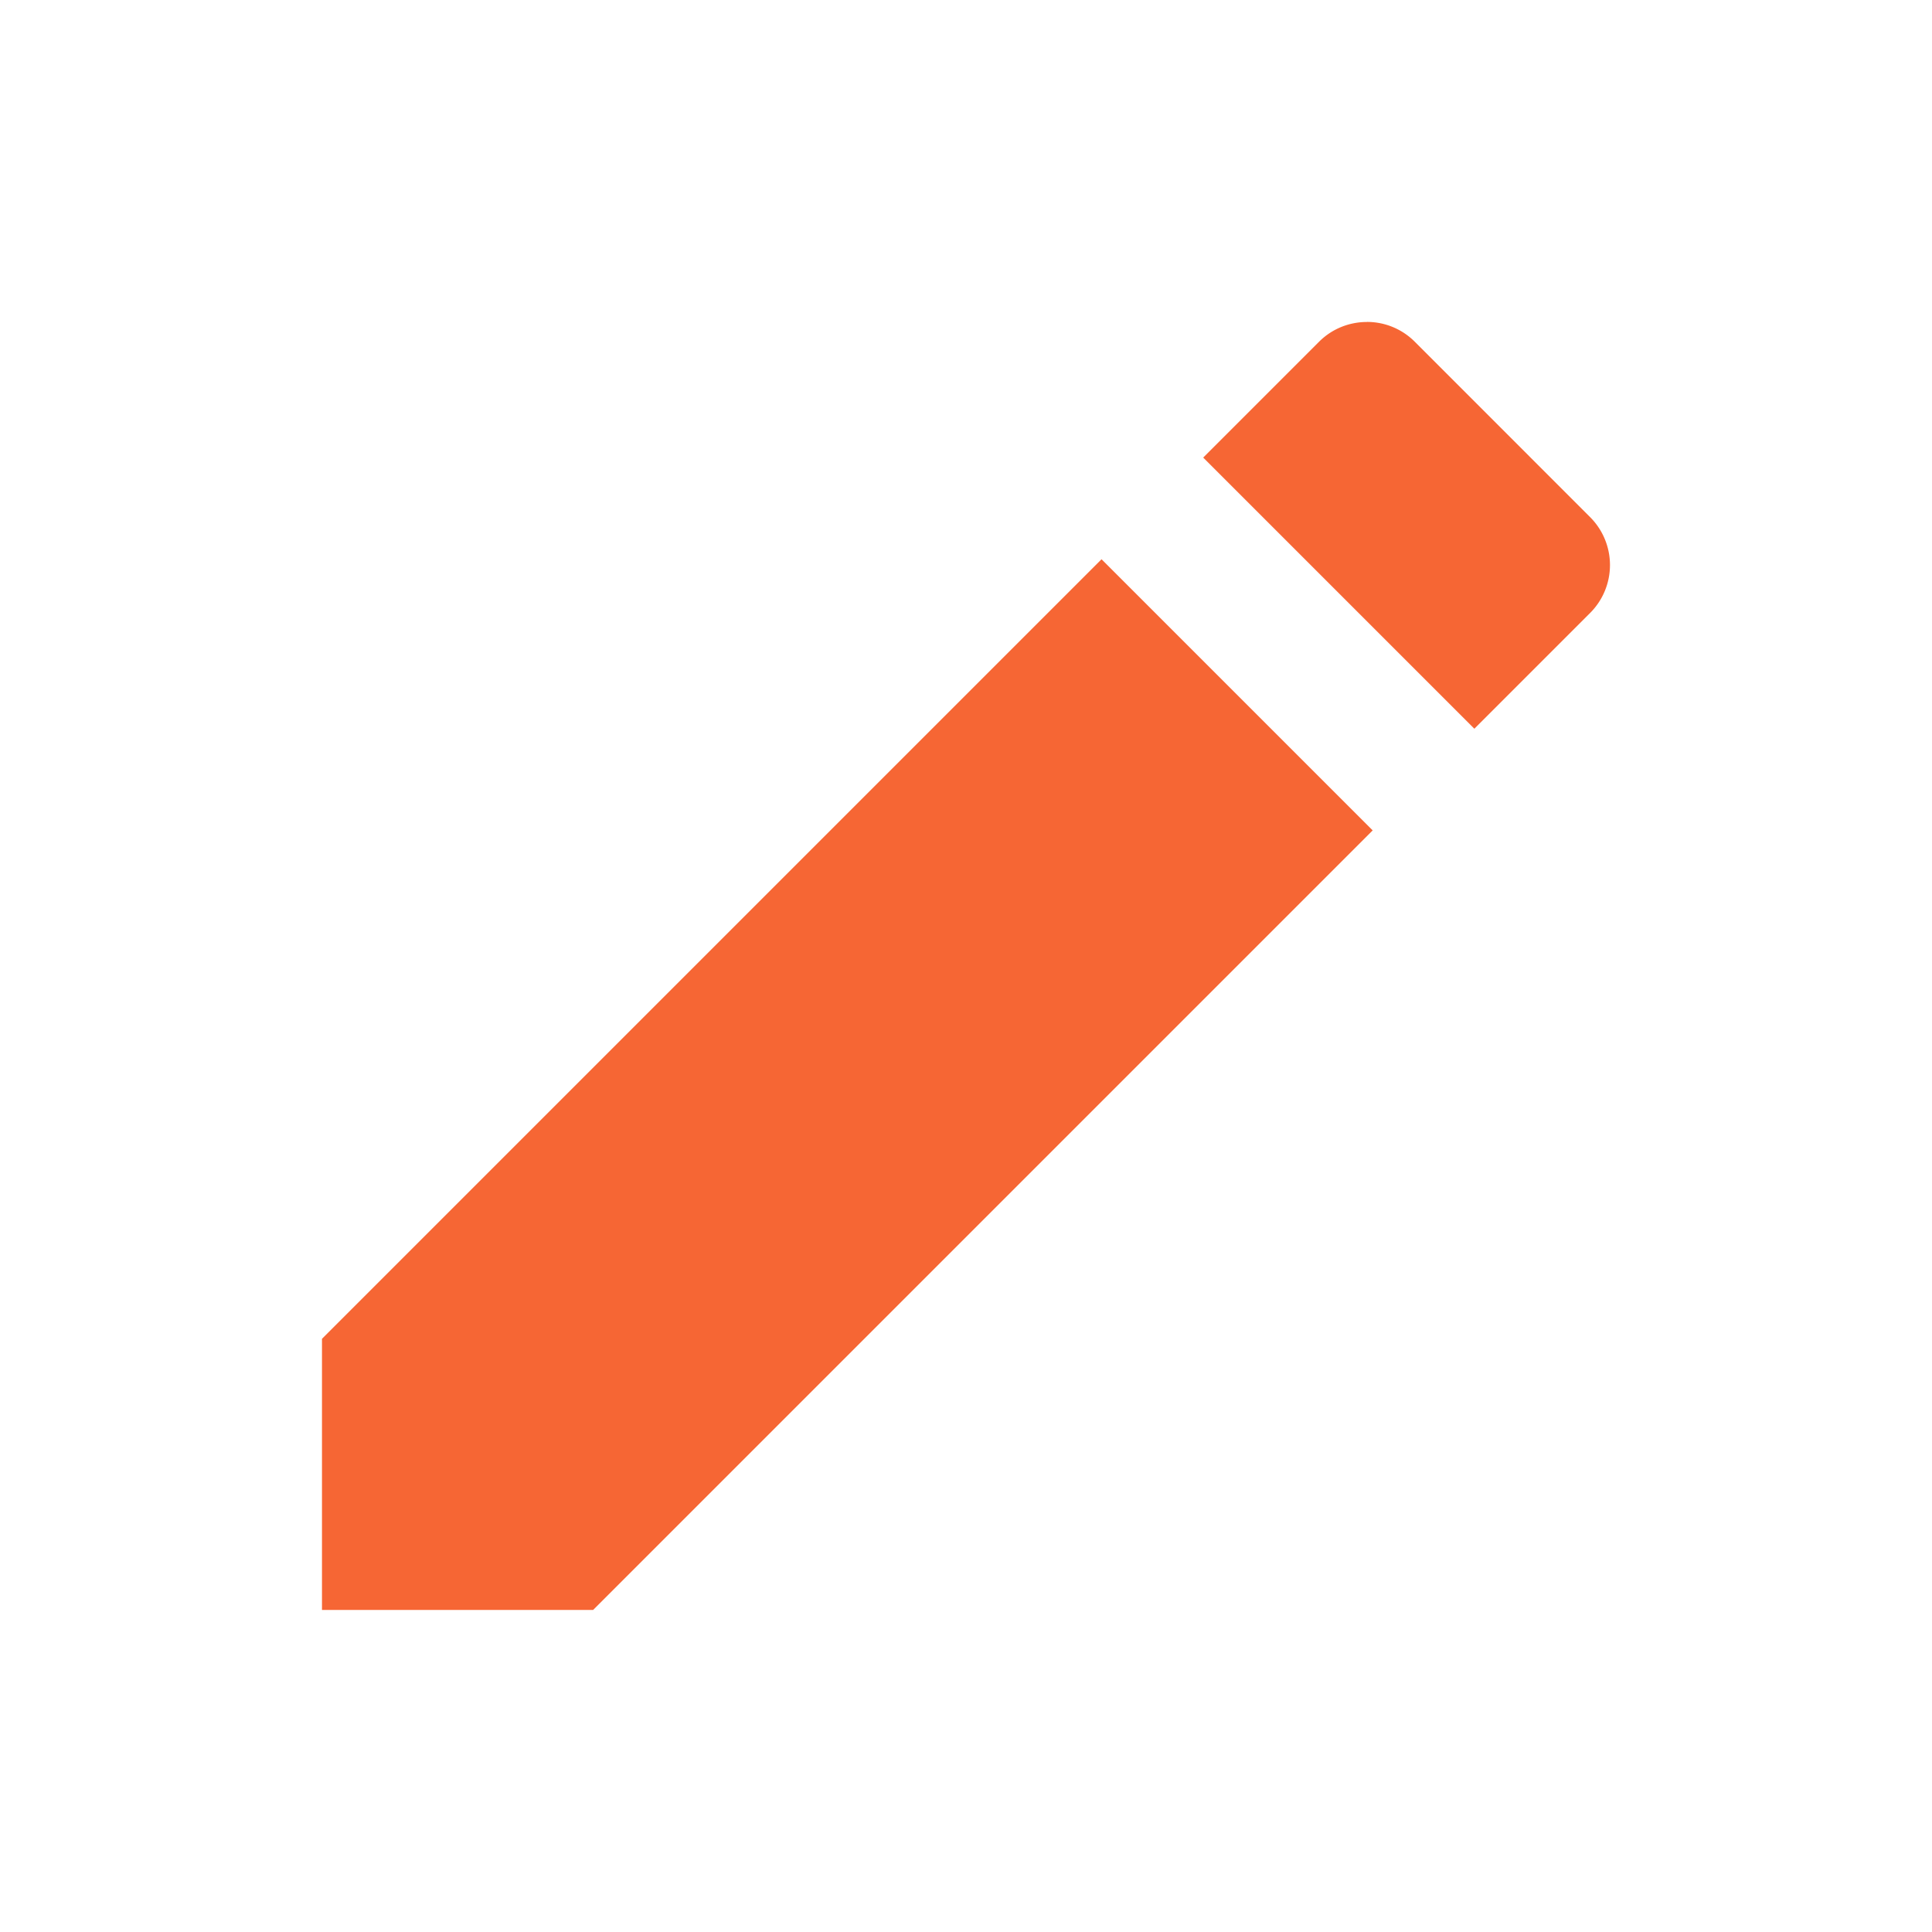 <svg xmlns="http://www.w3.org/2000/svg" width="32" height="32" viewBox="0 0 32 32" fill="#f66634"><path d="M22.64 5.333c-.287 0-.575.109-.794.329l-1.917 1.917 4.491 4.491 1.917-1.917a1.122 1.122 0 0 0 0-1.588l-2.903-2.904a1.118 1.118 0 0 0-.794-.329zm-4.395 3.93L5.333 22.175v4.491h4.491l12.912-12.912-4.491-4.491z"/></svg>